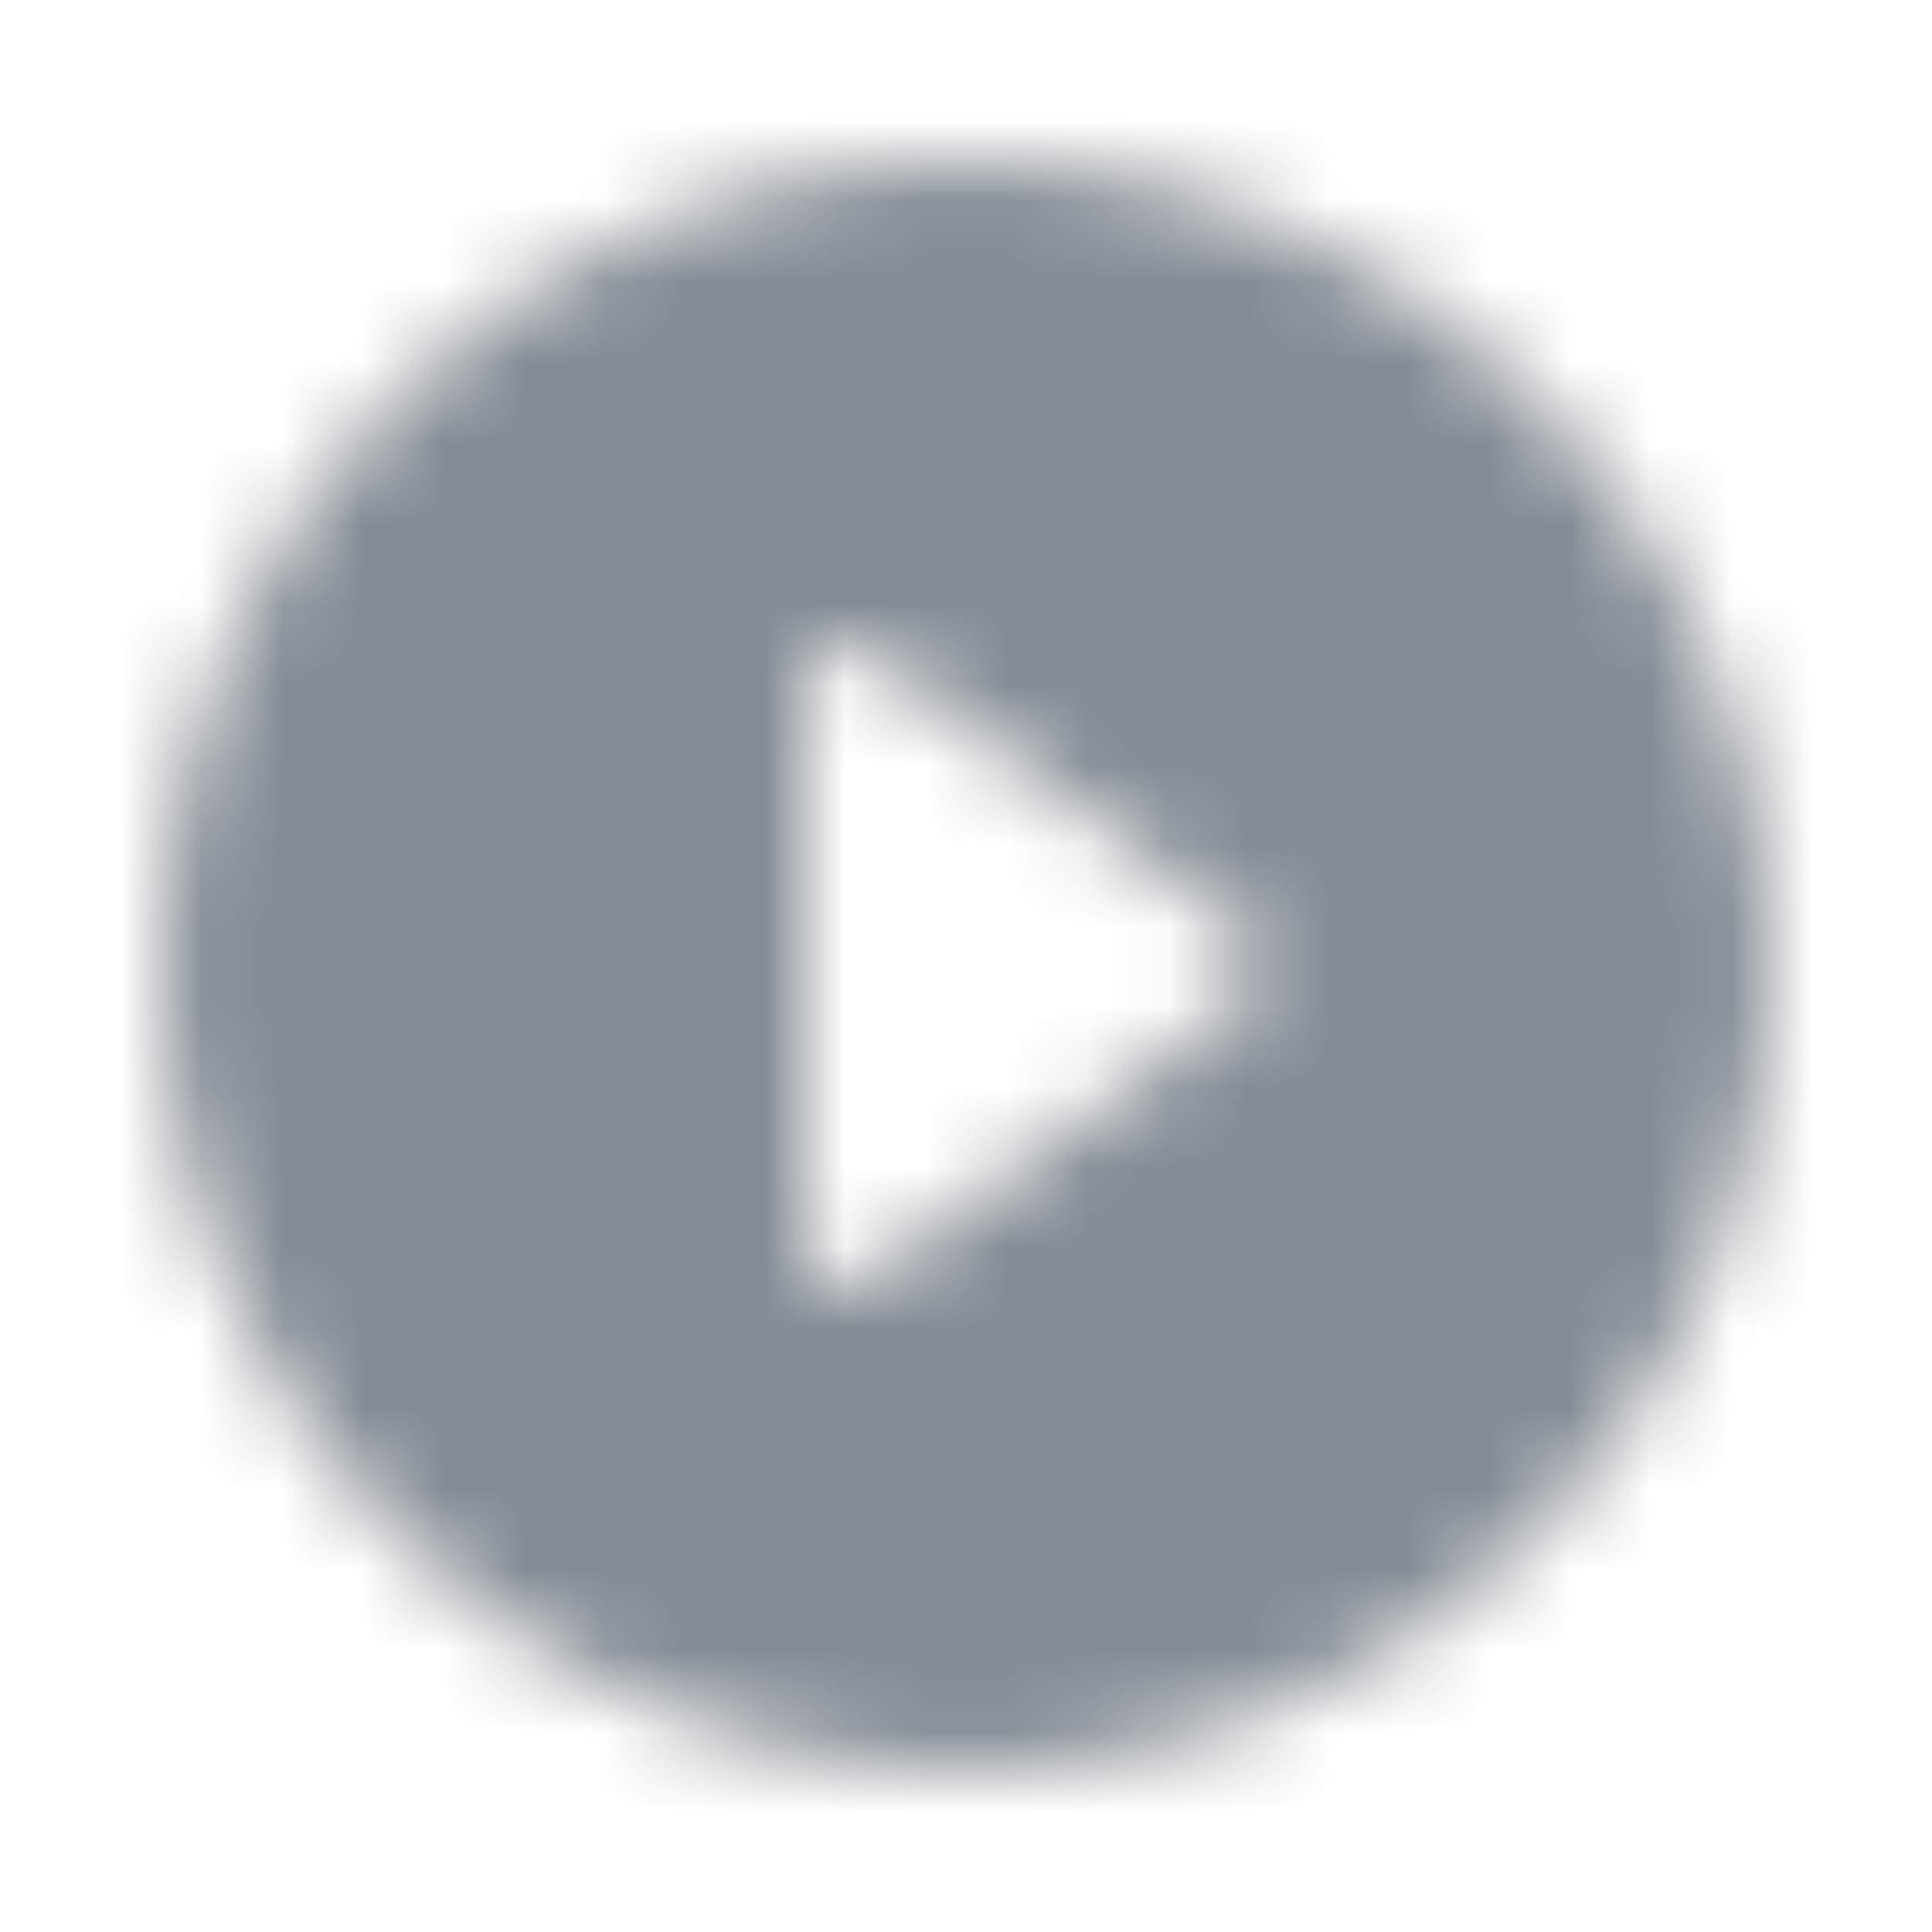 <svg width="24" height="24" viewBox="0 0 24 24" fill="none" xmlns="http://www.w3.org/2000/svg">
<g id="AV / play circle_filled_white">
<mask id="mask0_70_5969" style="mask-type:alpha" maskUnits="userSpaceOnUse" x="2" y="2" width="20" height="20">
<g id="Icon Mask">
<path id="Round" fill-rule="evenodd" clip-rule="evenodd" d="M2 12C2 6.48 6.48 2 12 2C17.52 2 22 6.48 22 12C22 17.52 17.52 22 12 22C6.48 22 2 17.52 2 12ZM10.8 8.1C10.47 7.85 10 8.09 10 8.5V15.5C10 15.91 10.47 16.15 10.8 15.9L15.47 12.4C15.74 12.2 15.74 11.8 15.47 11.6L10.8 8.1Z" fill="black"/>
</g>
</mask>
<g mask="url(#mask0_70_5969)">
<rect id="Color Fill" width="24" height="24" fill="#858C94"/>
</g>
</g>
</svg>

